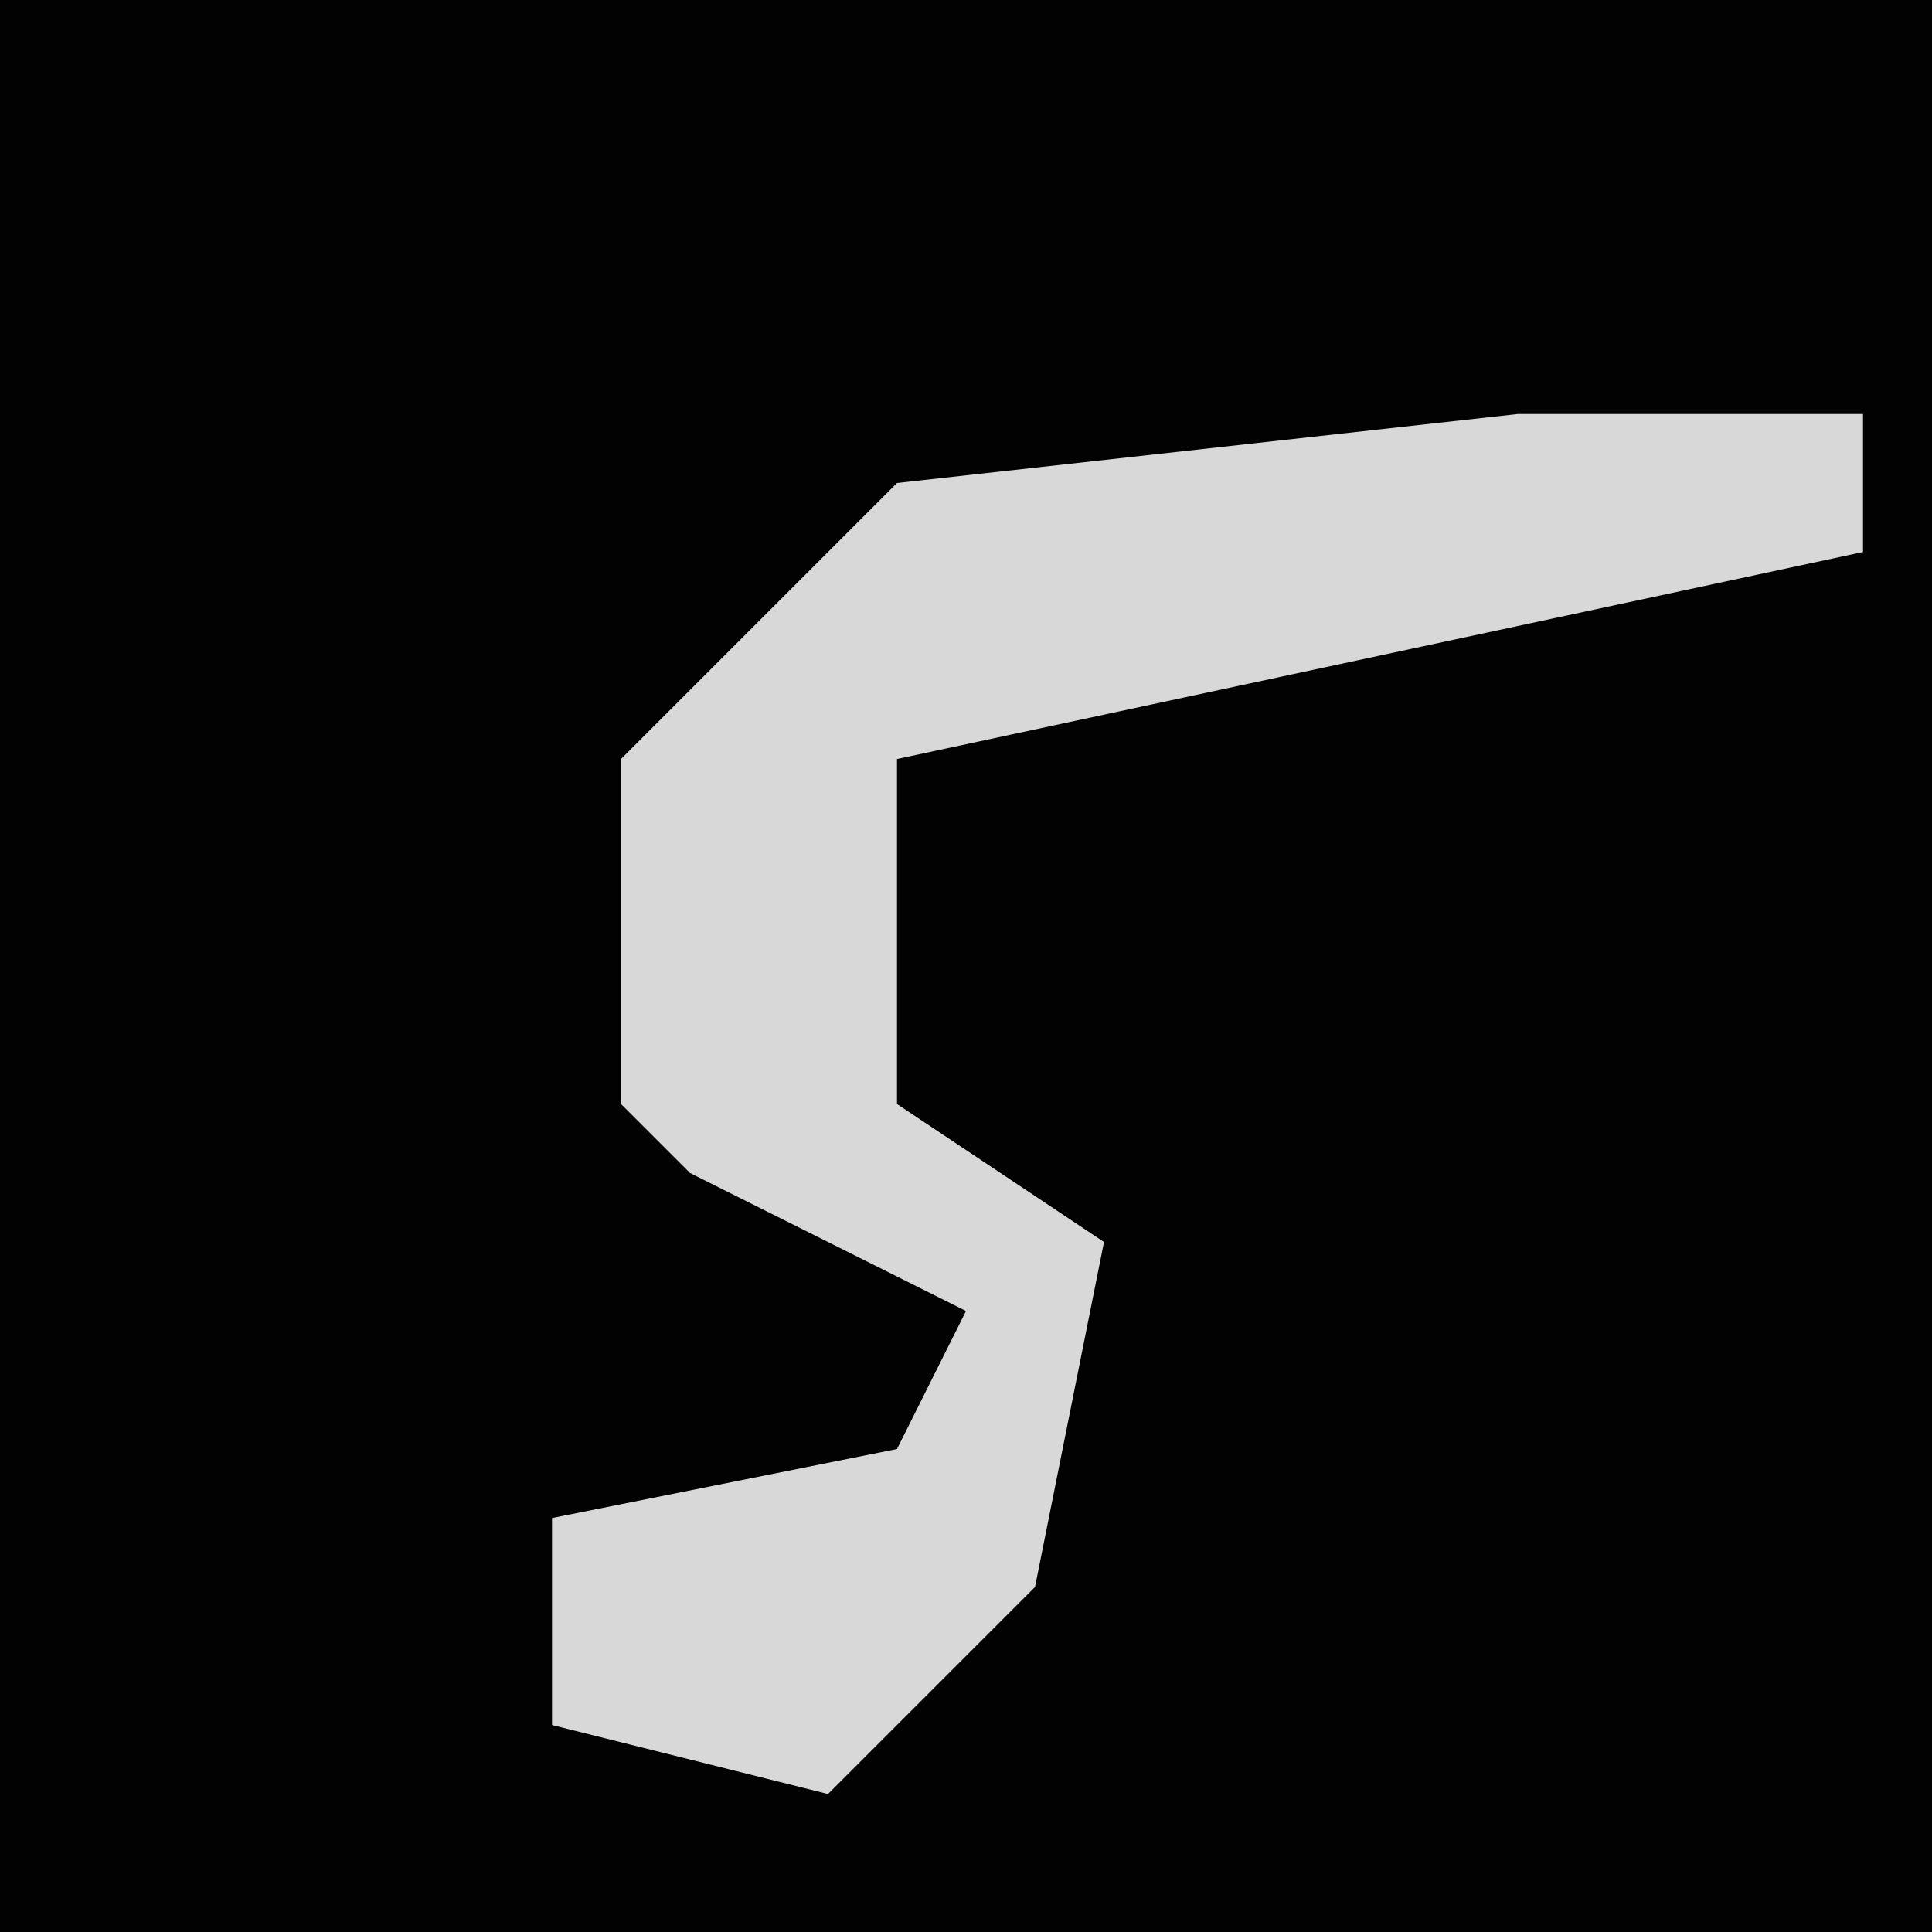 <?xml version="1.0" encoding="UTF-8"?>
<svg version="1.1" xmlns="http://www.w3.org/2000/svg" width="28" height="28">
<path d="M0,0 L28,0 L28,28 L0,28 Z " fill="#020202" transform="translate(0,0)"/>
<path d="M0,0 L5,0 L5,2 L-9,5 L-9,10 L-6,12 L-7,17 L-10,20 L-14,19 L-14,16 L-9,15 L-8,13 L-12,11 L-13,10 L-13,5 L-9,1 Z " fill="#D8D8D8" transform="translate(22,6)"/>
</svg>
